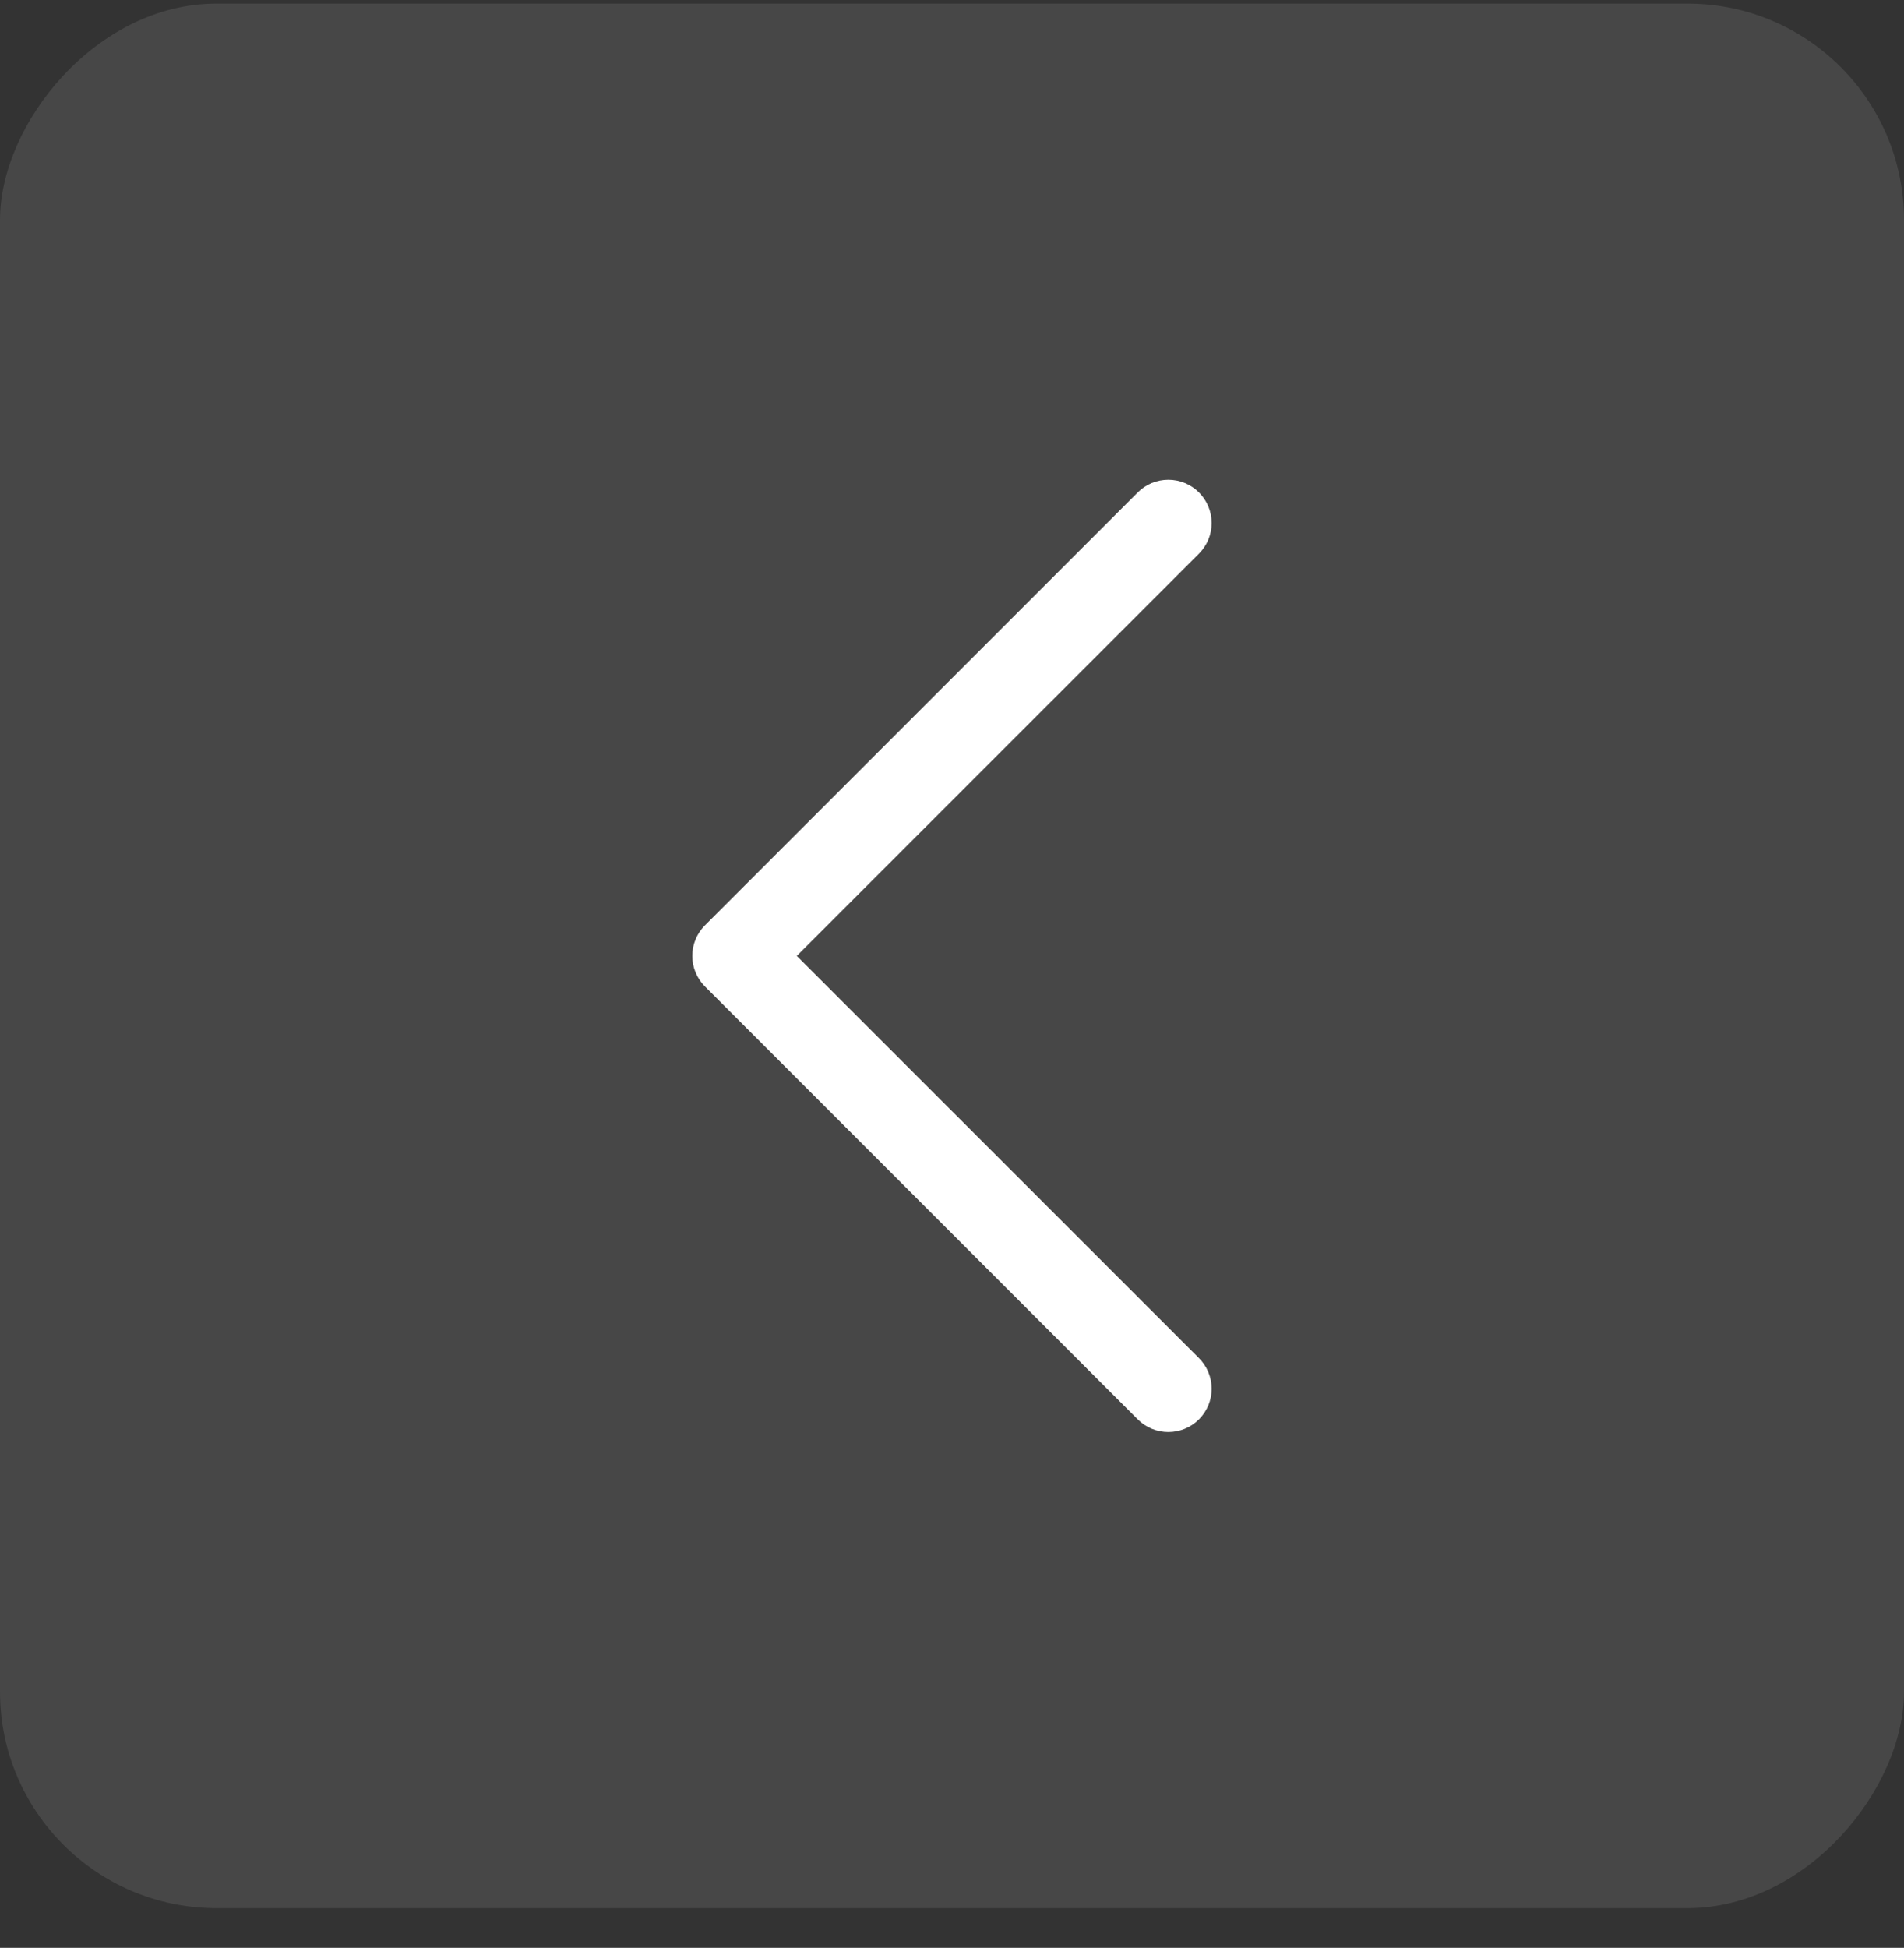<svg xmlns="http://www.w3.org/2000/svg" width="44" height="45" viewBox="0 0 44 45" fill="none">
  <rect x="0" y="0" width="44" height="45" fill="#333333" stroke="none"/>
  <rect width="44" height="44" rx="5" transform="matrix(-1 0 0 1 44 0.083)" fill="white" fill-opacity="0.1"/>
  <path d="M27.707 31.376C27.8 31.469 27.873 31.579 27.924 31.701C27.974 31.822 28 31.952 28 32.084C28 32.215 27.974 32.345 27.924 32.467C27.873 32.588 27.8 32.698 27.707 32.791C27.614 32.884 27.504 32.958 27.382 33.008C27.261 33.058 27.131 33.084 26.999 33.084C26.868 33.084 26.738 33.058 26.616 33.008C26.495 32.958 26.385 32.884 26.292 32.791L16.292 22.791C16.199 22.698 16.125 22.588 16.075 22.466C16.024 22.345 15.998 22.215 15.998 22.084C15.998 21.952 16.024 21.822 16.075 21.701C16.125 21.579 16.199 21.469 16.292 21.376L26.292 11.376C26.48 11.188 26.734 11.083 26.999 11.083C27.265 11.083 27.519 11.188 27.707 11.376C27.895 11.564 28 11.818 28 12.084C28 12.349 27.895 12.603 27.707 12.791L18.413 22.084L27.707 31.376Z" fill="white"/>
</svg>